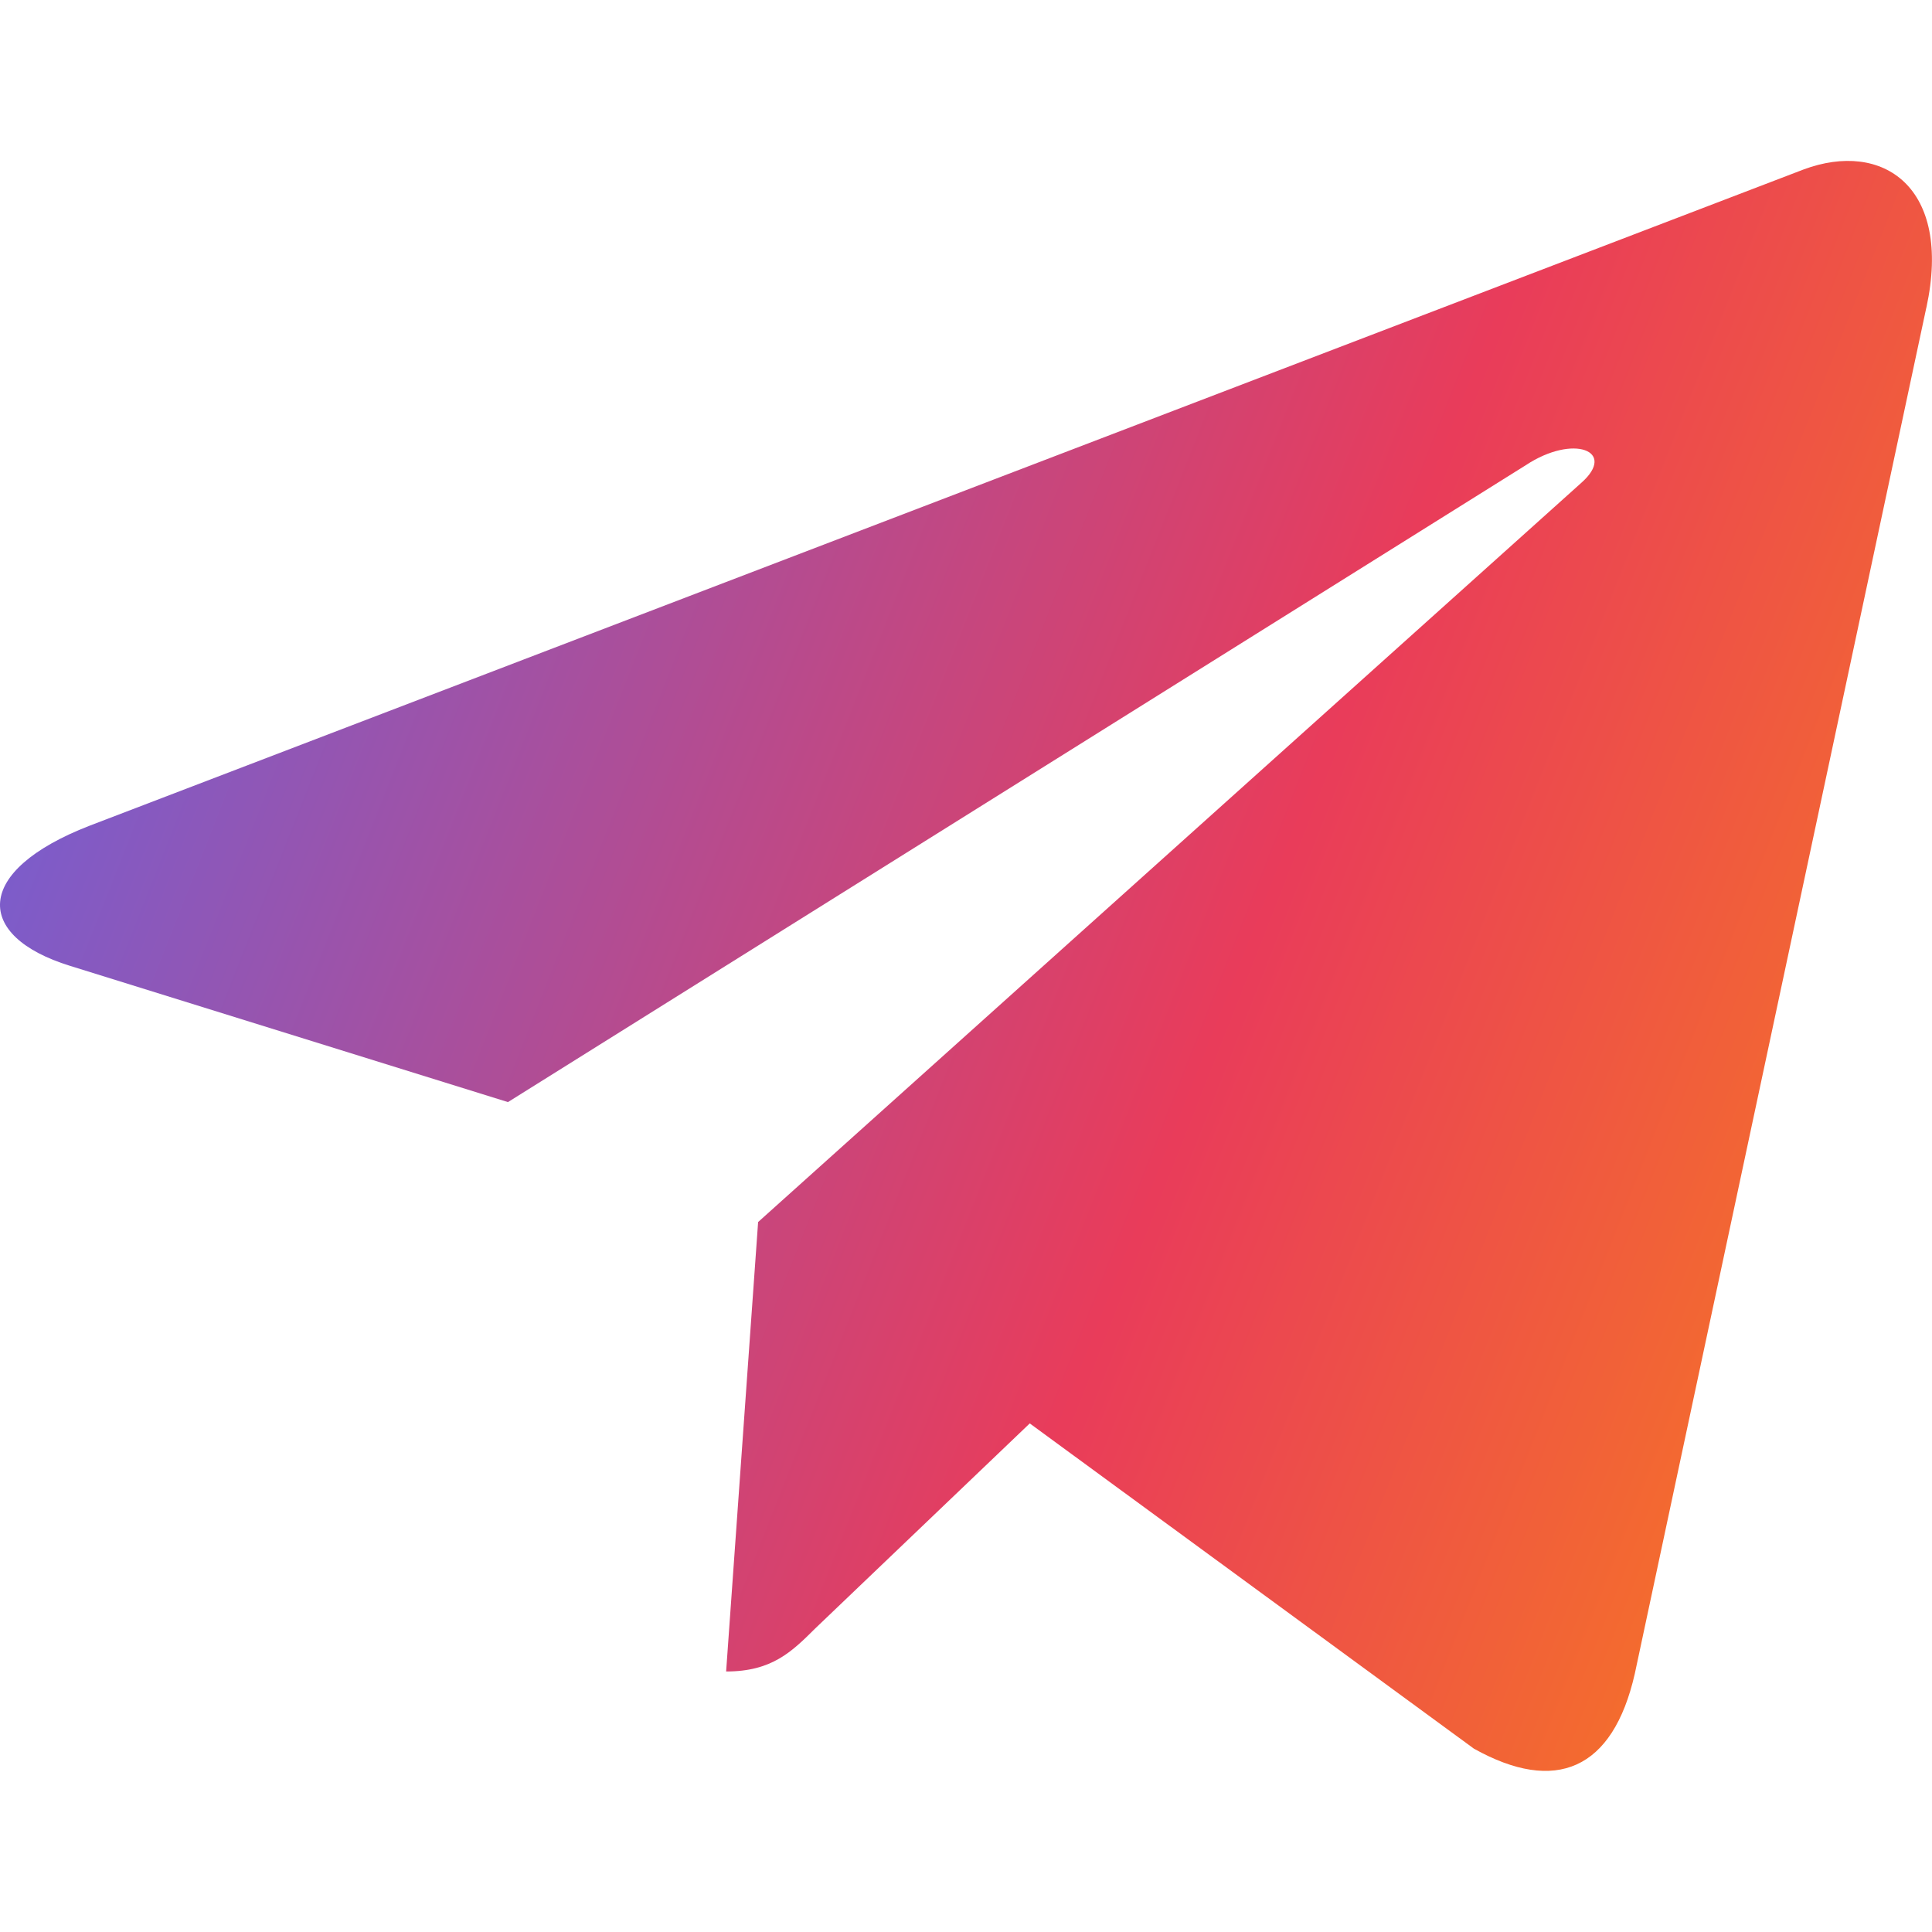 <svg width="25" height="25" viewBox="0 0 25 25" fill="none" xmlns="http://www.w3.org/2000/svg">
<g clip-path="url(#clip0)">
<path d="M9.81 15.813L9.396 21.629C9.988 21.629 10.244 21.375 10.551 21.07L13.325 18.419L19.073 22.628C20.127 23.216 20.87 22.906 21.154 21.659L24.927 3.979L24.928 3.978C25.263 2.42 24.365 1.811 23.338 2.193L1.161 10.684C-0.353 11.271 -0.33 12.115 0.903 12.497L6.573 14.261L19.743 6.02C20.363 5.61 20.926 5.837 20.463 6.247L9.81 15.813Z" fill="url(#paint0_linear)"/>
</g>
<defs>
<linearGradient id="paint0_linear" x1="1.823" y1="2.082" x2="41.215" y2="17.619" gradientUnits="userSpaceOnUse">
<stop stop-color="#7060D7"/>
<stop offset="0.404" stop-color="#E93C5A"/>
<stop offset="0.8" stop-color="#FF9E00"/>
</linearGradient>
<clipPath id="clip0">
<rect width="25" height="25" fill="white"/>
</clipPath>
</defs>
</svg>
